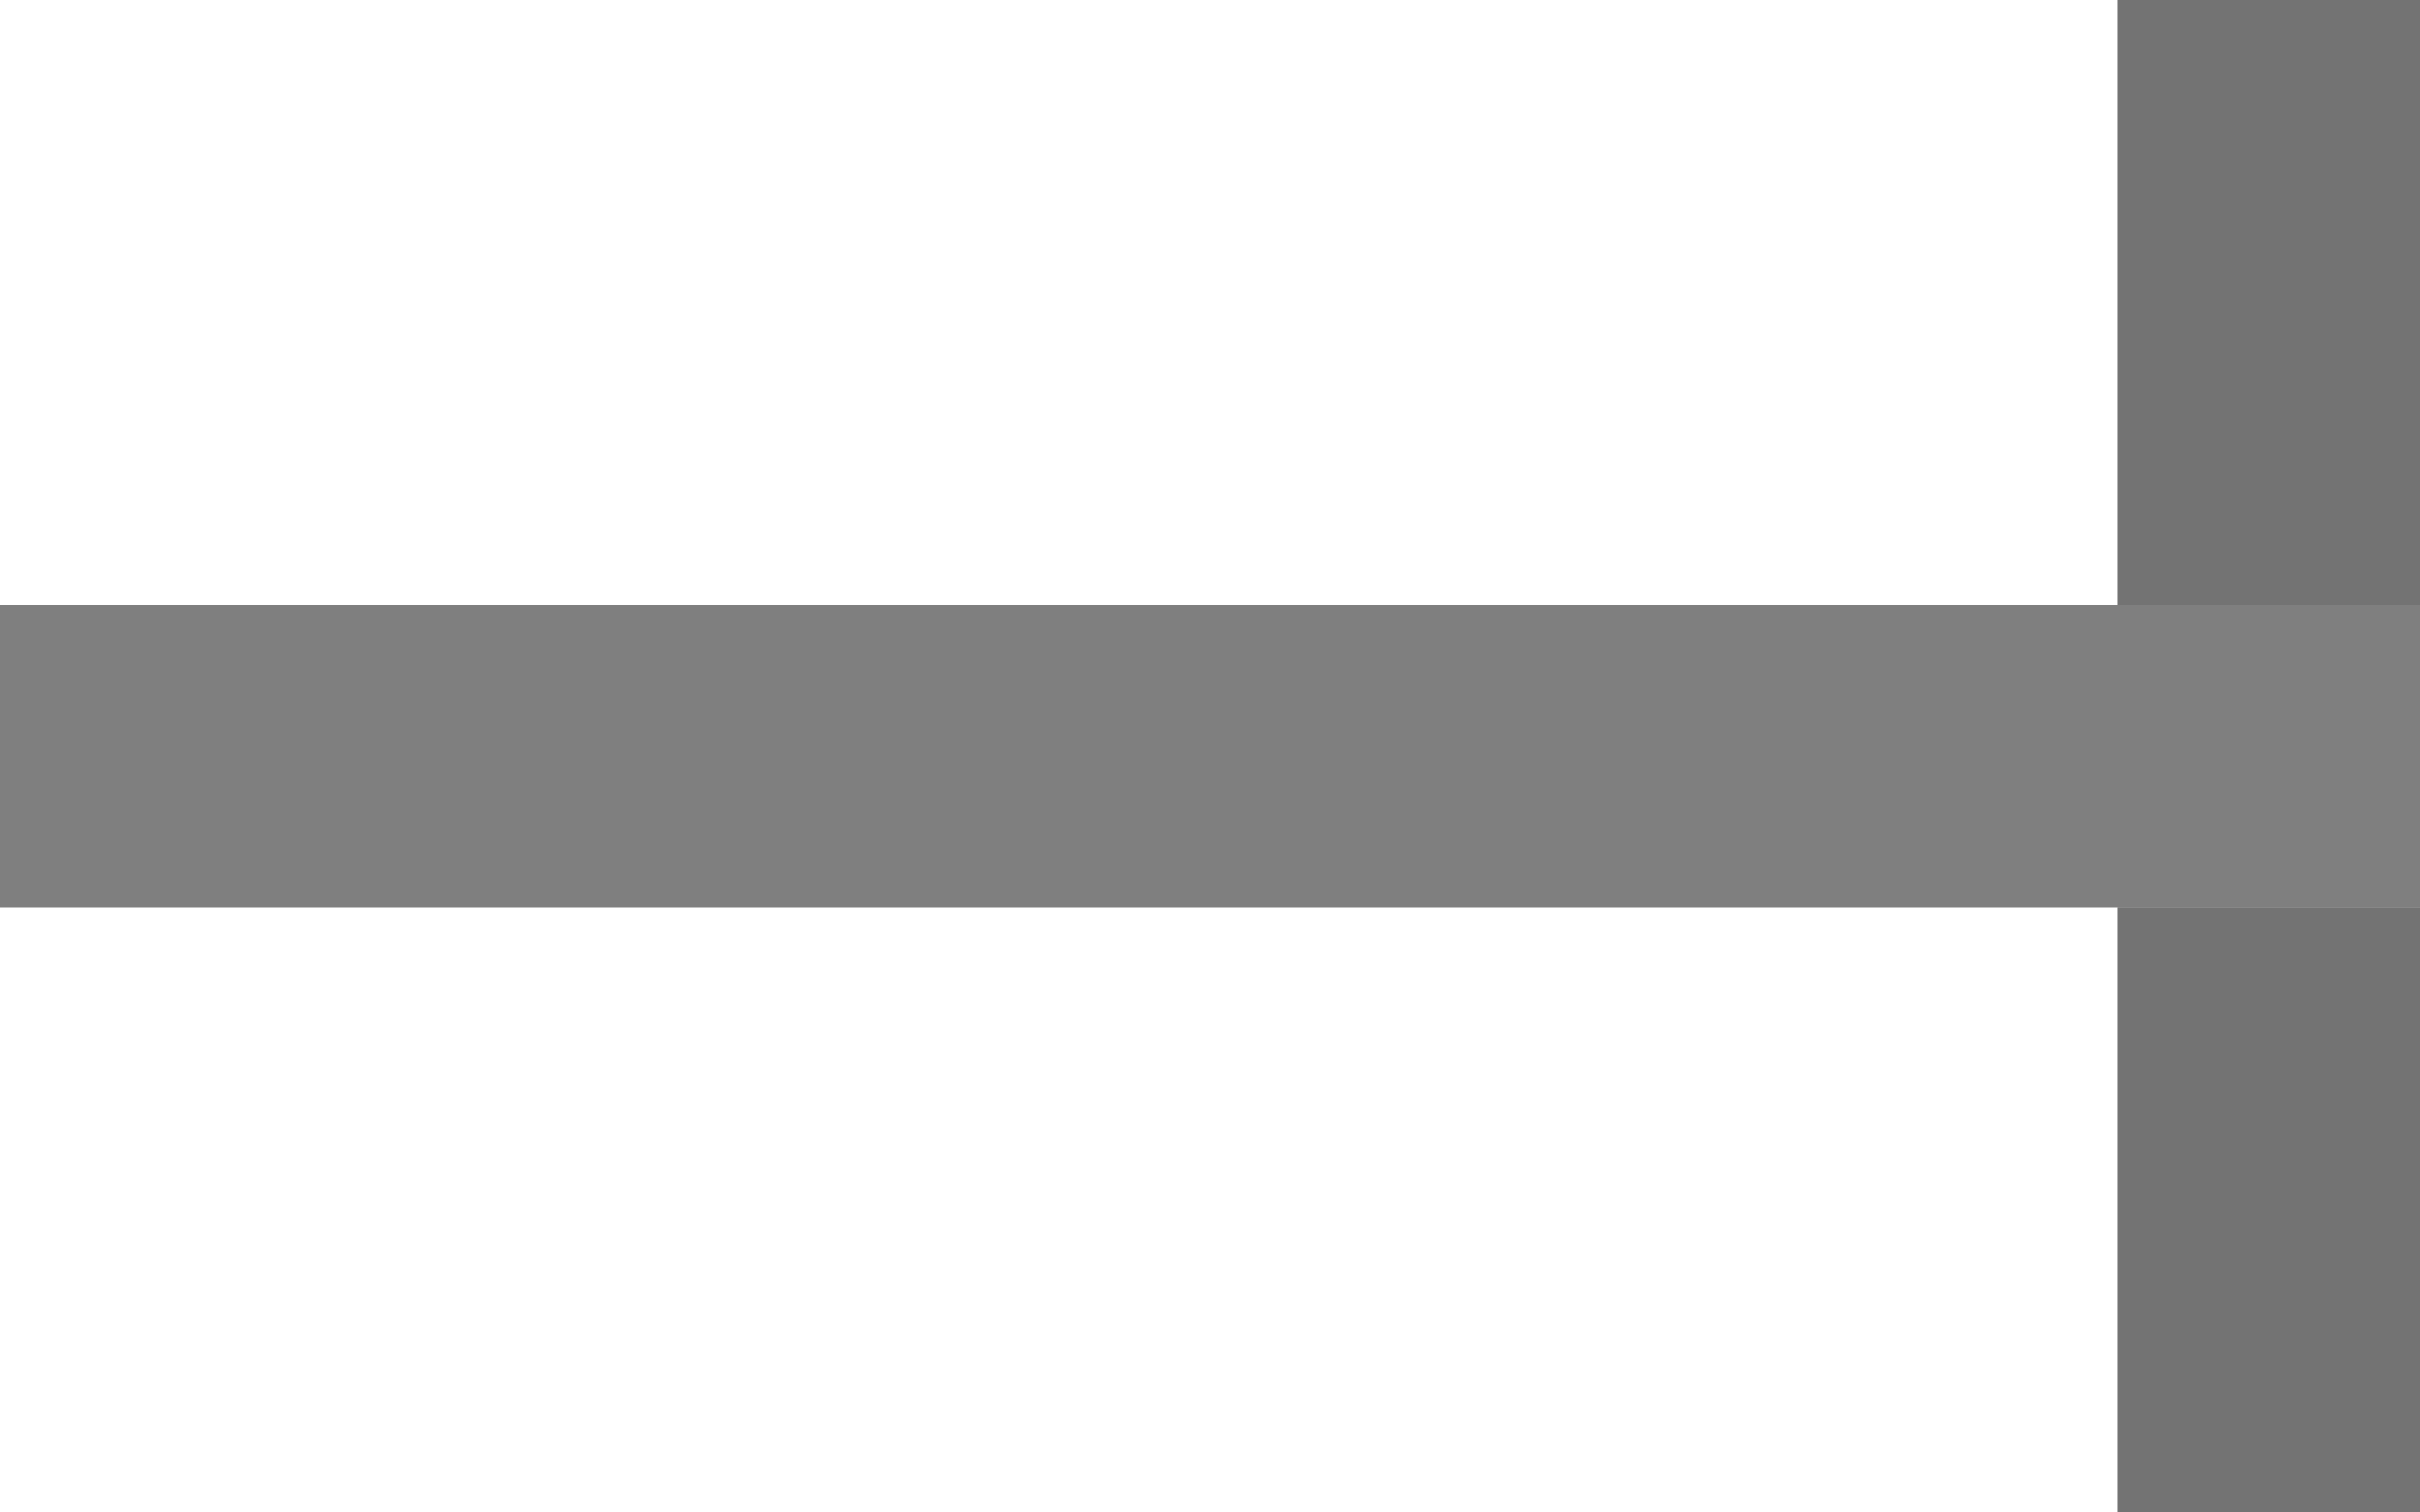 <svg width="8" height="5" viewBox="0 0 8 5" fill="none" xmlns="http://www.w3.org/2000/svg">
<rect opacity="0.5" y="2" width="8" height="1" fill="black"/>
<rect opacity="0.5" x="7" width="1" height="2" fill="black"/>
<rect opacity="0.1" x="7" width="1" height="2" fill="black"/>
<rect opacity="0.1" x="7" y="3" width="1" height="2" fill="black"/>
<rect opacity="0.5" x="7" y="3" width="1" height="2" fill="black"/>
</svg>
